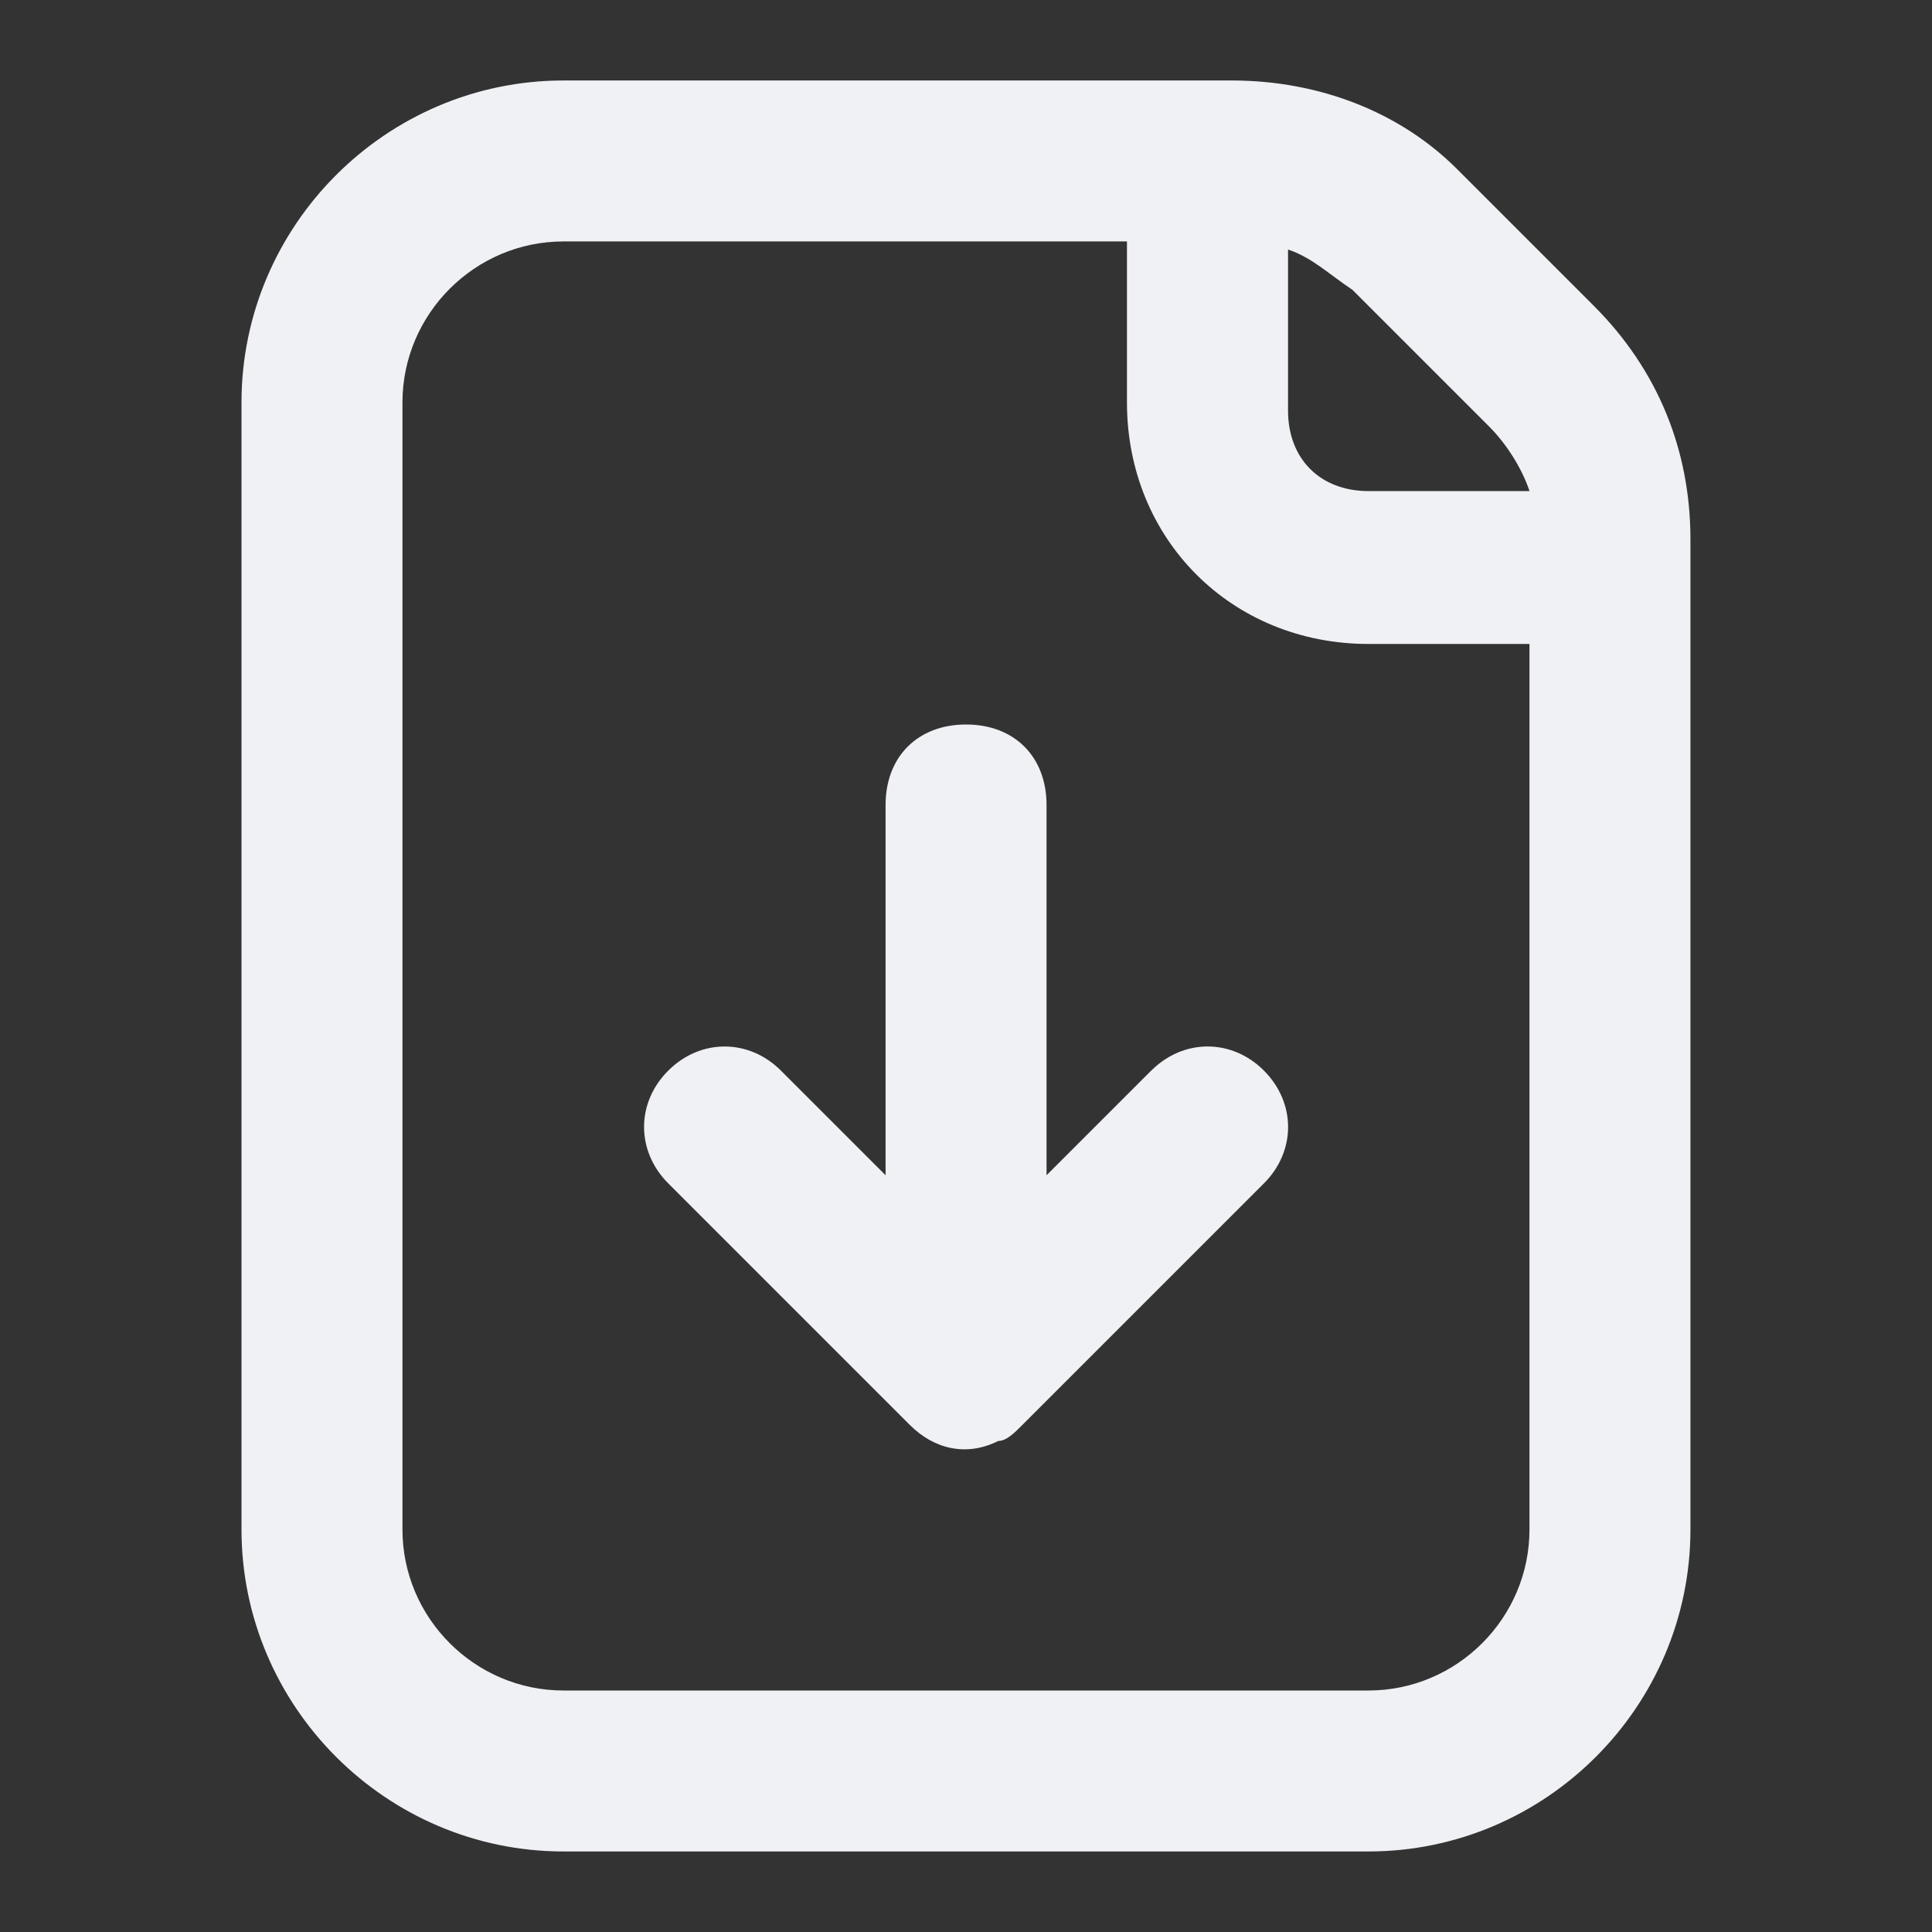 <!-- Generated by IcoMoon.io -->
<svg version="1.1" xmlns="http://www.w3.org/2000/svg" width="32" height="32" viewBox="0 0 32 32">
<rect x="0" y="0" width="32" height="32" fill="#333333" stroke="none"/>
<title>file-download</title>
<path fill="#f0f1f5" d="M26.4 5.067l-2.267-2.267c-0.933-0.933-2.267-1.467-3.733-1.467h-11.067c-2.933 0-5.333 2.4-5.333 5.333v18.667c0 2.933 2.4 5.333 5.333 5.333h13.333c2.933 0 5.333-2.4 5.333-5.333v-16.4c0-1.467-0.533-2.8-1.6-3.867zM21.333 4.133c0.4 0.133 0.667 0.4 1.067 0.667l2.267 2.267c0.267 0.267 0.533 0.667 0.667 1.067h-2.667c-0.8 0-1.333-0.533-1.333-1.333v-2.667zM25.333 25.333c0 1.467-1.2 2.667-2.667 2.667h-13.333c-1.467 0-2.667-1.2-2.667-2.667v-18.667c0-1.467 1.2-2.667 2.667-2.667h9.333v2.667c0 2.267 1.733 4 4 4h2.667v14.667z"></path>
<path fill="#f0f1f5" d="M19.067 17.733l-1.733 1.733v-6.133c0-0.8-0.533-1.333-1.333-1.333s-1.333 0.533-1.333 1.333v6.133l-1.733-1.733c-0.533-0.533-1.333-0.533-1.867 0s-0.533 1.333 0 1.867l4 4c0.4 0.4 0.933 0.533 1.467 0.267 0.133 0 0.267-0.133 0.4-0.267l4-4c0.533-0.533 0.533-1.333 0-1.867s-1.333-0.533-1.867 0z"></path>
</svg>
